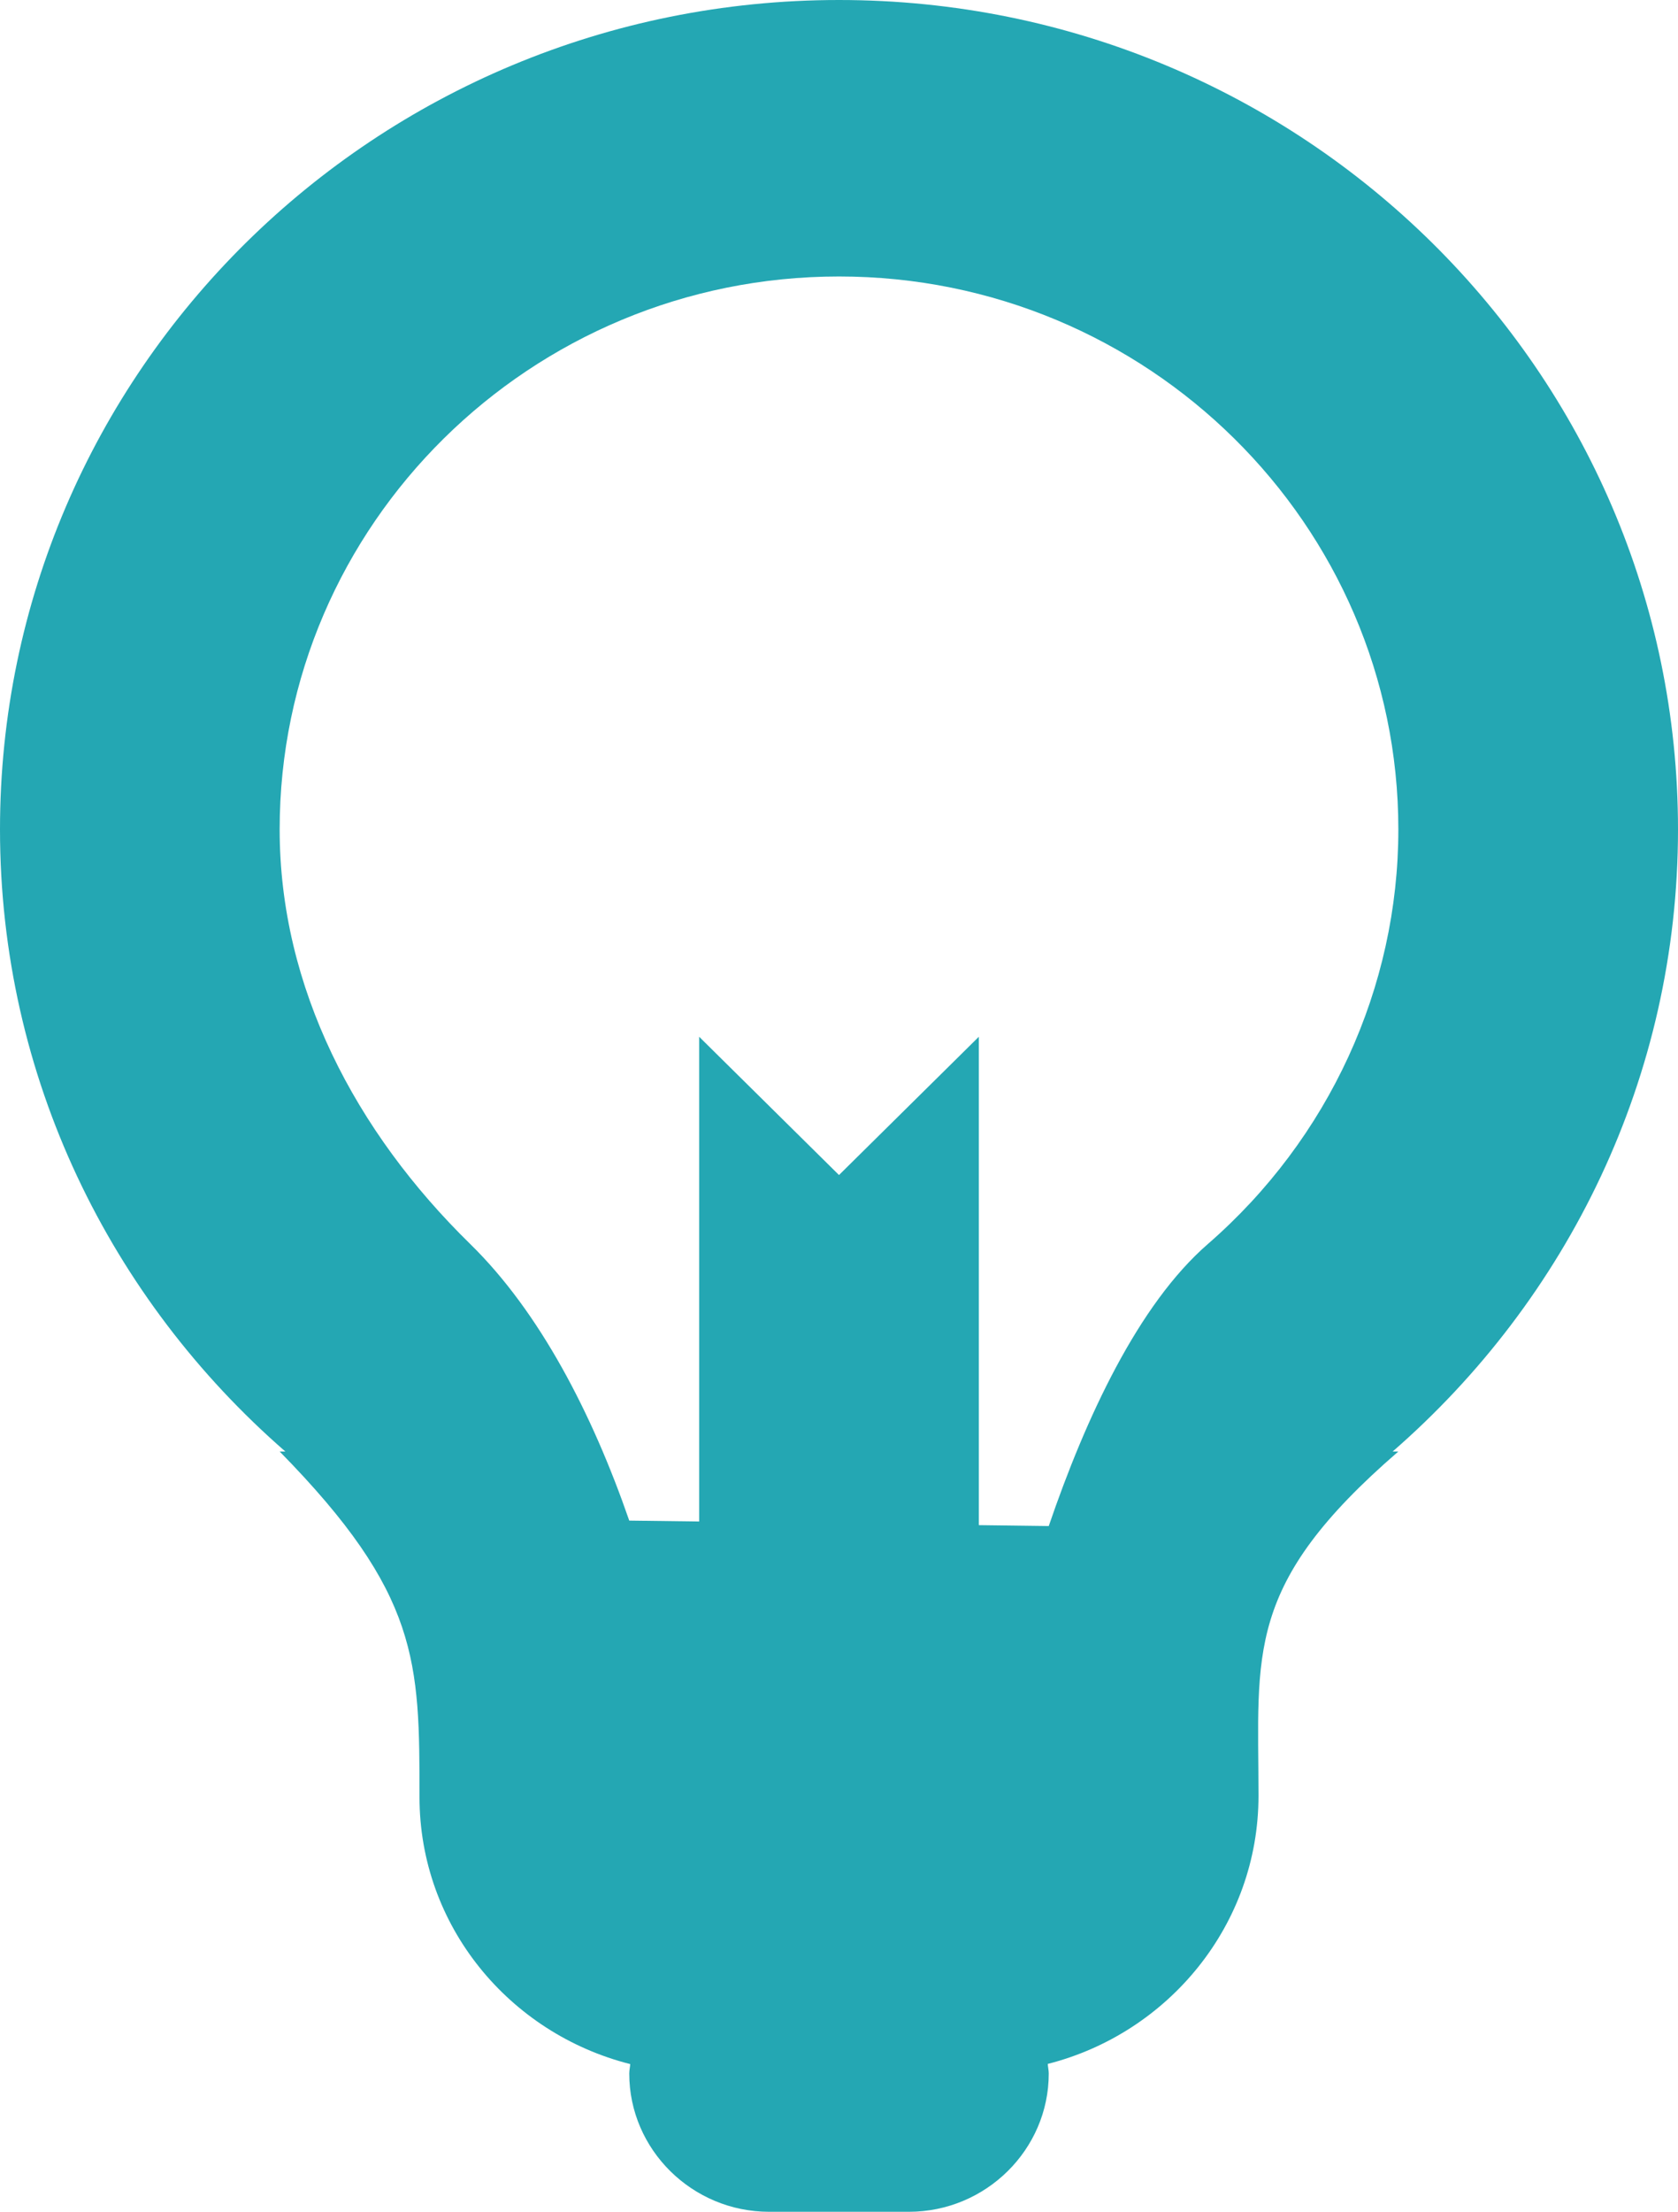 <svg width="41px" height="54px" viewBox="0 0 41 54" version="1.1" xmlns="http://www.w3.org/2000/svg" xmlns:xlink="http://www.w3.org/1999/xlink" xmlns:sketch="http://www.bohemiancoding.com/sketch/ns">
    <!-- Generator: Sketch 3.3.2 (12043) - http://www.bohemiancoding.com/sketch -->
    <title>ideas_icon</title>
    <desc>Created with Sketch.</desc>
    <defs></defs>
    <g id="Page-1" stroke="none" stroke-width="1" fill="none" fill-rule="evenodd" sketch:type="MSPage">
        <g id="Menu" sketch:type="MSArtboardGroup" transform="translate(-63, -2315)" fill="#24A7B3">
            <g id="Icons" sketch:type="MSLayerGroup" transform="translate(-1, 517)">
                <path d="M105,1818.25 C105,1807.067 95.821,1798 84.5,1798 C73.179,1798 64,1807.067 64,1818.25 C64,1824.306 66.706,1829.727 70.972,1833.438 L70.833,1833.438 C74.25,1836.917 74.25,1838.571 74.25,1841.875 C74.25,1845.022 76.445,1847.648 79.399,1848.394 C79.394,1848.471 79.375,1848.546 79.375,1848.625 C79.375,1850.481 80.912,1852 82.792,1852 L86.208,1852 C88.088,1852 89.625,1850.481 89.625,1848.625 C89.625,1848.546 89.606,1848.47 89.601,1848.39 C92.555,1847.639 94.752,1844.99 94.75,1841.841 C94.748,1838.348 94.396,1836.696 98.167,1833.438 L98.028,1833.438 C102.294,1829.727 105,1824.306 105,1818.25 L105,1818.25 Z M93.513,1828.372 C91.813,1829.848 90.53,1832.612 89.625,1835.258 L87.917,1835.236 L87.917,1823.312 L84.5,1826.688 L81.083,1823.312 L81.083,1835.147 L79.375,1835.125 C78.47,1832.511 77.187,1830.032 75.489,1828.372 C72.687,1825.633 70.833,1822.109 70.833,1818.25 C70.833,1810.806 76.965,1804.75 84.5,1804.75 C92.035,1804.75 98.167,1810.806 98.167,1818.25 C98.167,1822.109 96.472,1825.8 93.513,1828.372 L93.513,1828.372 Z" id="ideas_icon" sketch:type="MSShapeGroup"></path>
            </g>
        </g>
    </g>
</svg>